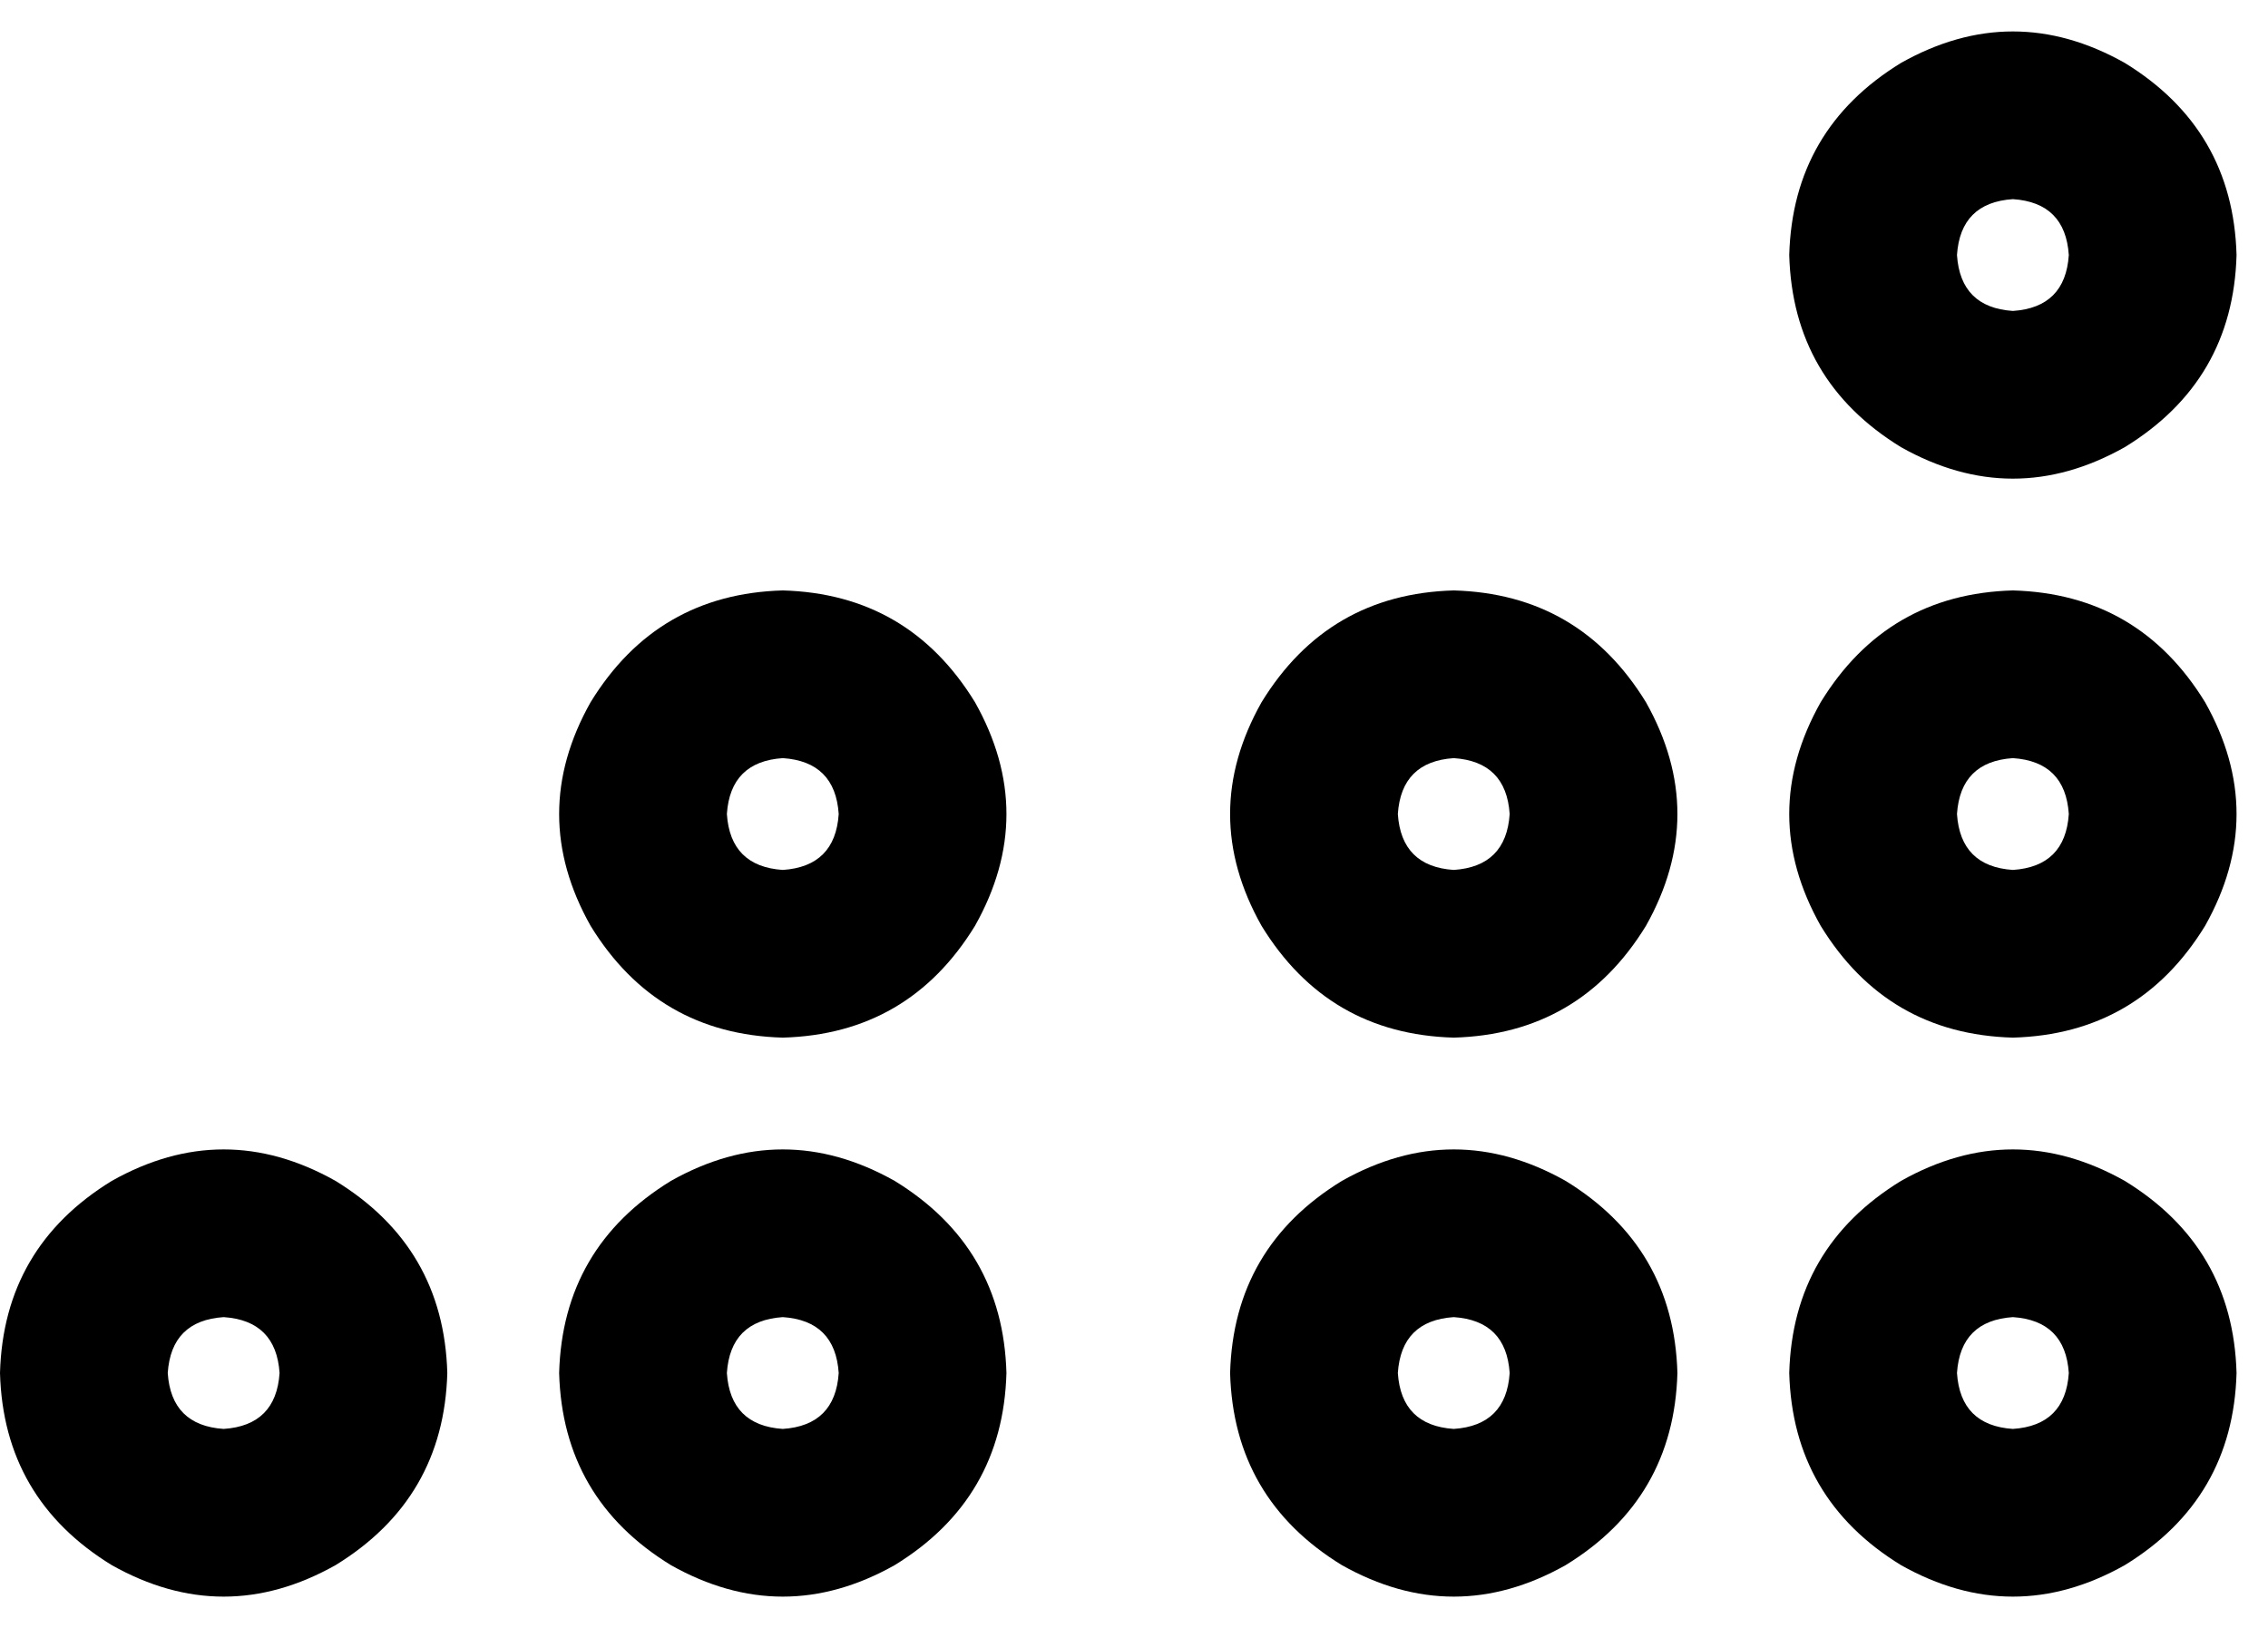 <svg xmlns="http://www.w3.org/2000/svg" viewBox="0 0 649 466">
    <path d="M 592 73 Q 591 58 576 57 Q 561 58 560 73 Q 561 88 576 89 Q 591 88 592 73 L 592 73 Z M 512 73 Q 513 37 544 18 Q 576 0 608 18 Q 639 37 640 73 Q 639 109 608 128 Q 576 146 544 128 Q 513 109 512 73 L 512 73 Z M 224 249 Q 239 248 240 233 Q 239 218 224 217 Q 209 218 208 233 Q 209 248 224 249 L 224 249 Z M 224 169 Q 260 170 279 201 Q 297 233 279 265 Q 260 296 224 297 Q 188 296 169 265 Q 151 233 169 201 Q 188 170 224 169 L 224 169 Z M 80 393 Q 79 378 64 377 Q 49 378 48 393 Q 49 408 64 409 Q 79 408 80 393 L 80 393 Z M 0 393 Q 1 357 32 338 Q 64 320 96 338 Q 127 357 128 393 Q 127 429 96 448 Q 64 466 32 448 Q 1 429 0 393 L 0 393 Z M 240 393 Q 239 378 224 377 Q 209 378 208 393 Q 209 408 224 409 Q 239 408 240 393 L 240 393 Z M 160 393 Q 161 357 192 338 Q 224 320 256 338 Q 287 357 288 393 Q 287 429 256 448 Q 224 466 192 448 Q 161 429 160 393 L 160 393 Z M 576 249 Q 591 248 592 233 Q 591 218 576 217 Q 561 218 560 233 Q 561 248 576 249 L 576 249 Z M 576 169 Q 612 170 631 201 Q 649 233 631 265 Q 612 296 576 297 Q 540 296 521 265 Q 503 233 521 201 Q 540 170 576 169 L 576 169 Z M 592 393 Q 591 378 576 377 Q 561 378 560 393 Q 561 408 576 409 Q 591 408 592 393 L 592 393 Z M 512 393 Q 513 357 544 338 Q 576 320 608 338 Q 639 357 640 393 Q 639 429 608 448 Q 576 466 544 448 Q 513 429 512 393 L 512 393 Z M 416 249 Q 431 248 432 233 Q 431 218 416 217 Q 401 218 400 233 Q 401 248 416 249 L 416 249 Z M 416 169 Q 452 170 471 201 Q 489 233 471 265 Q 452 296 416 297 Q 380 296 361 265 Q 343 233 361 201 Q 380 170 416 169 L 416 169 Z M 432 393 Q 431 378 416 377 Q 401 378 400 393 Q 401 408 416 409 Q 431 408 432 393 L 432 393 Z M 352 393 Q 353 357 384 338 Q 416 320 448 338 Q 479 357 480 393 Q 479 429 448 448 Q 416 466 384 448 Q 353 429 352 393 L 352 393 Z"/>
</svg>
